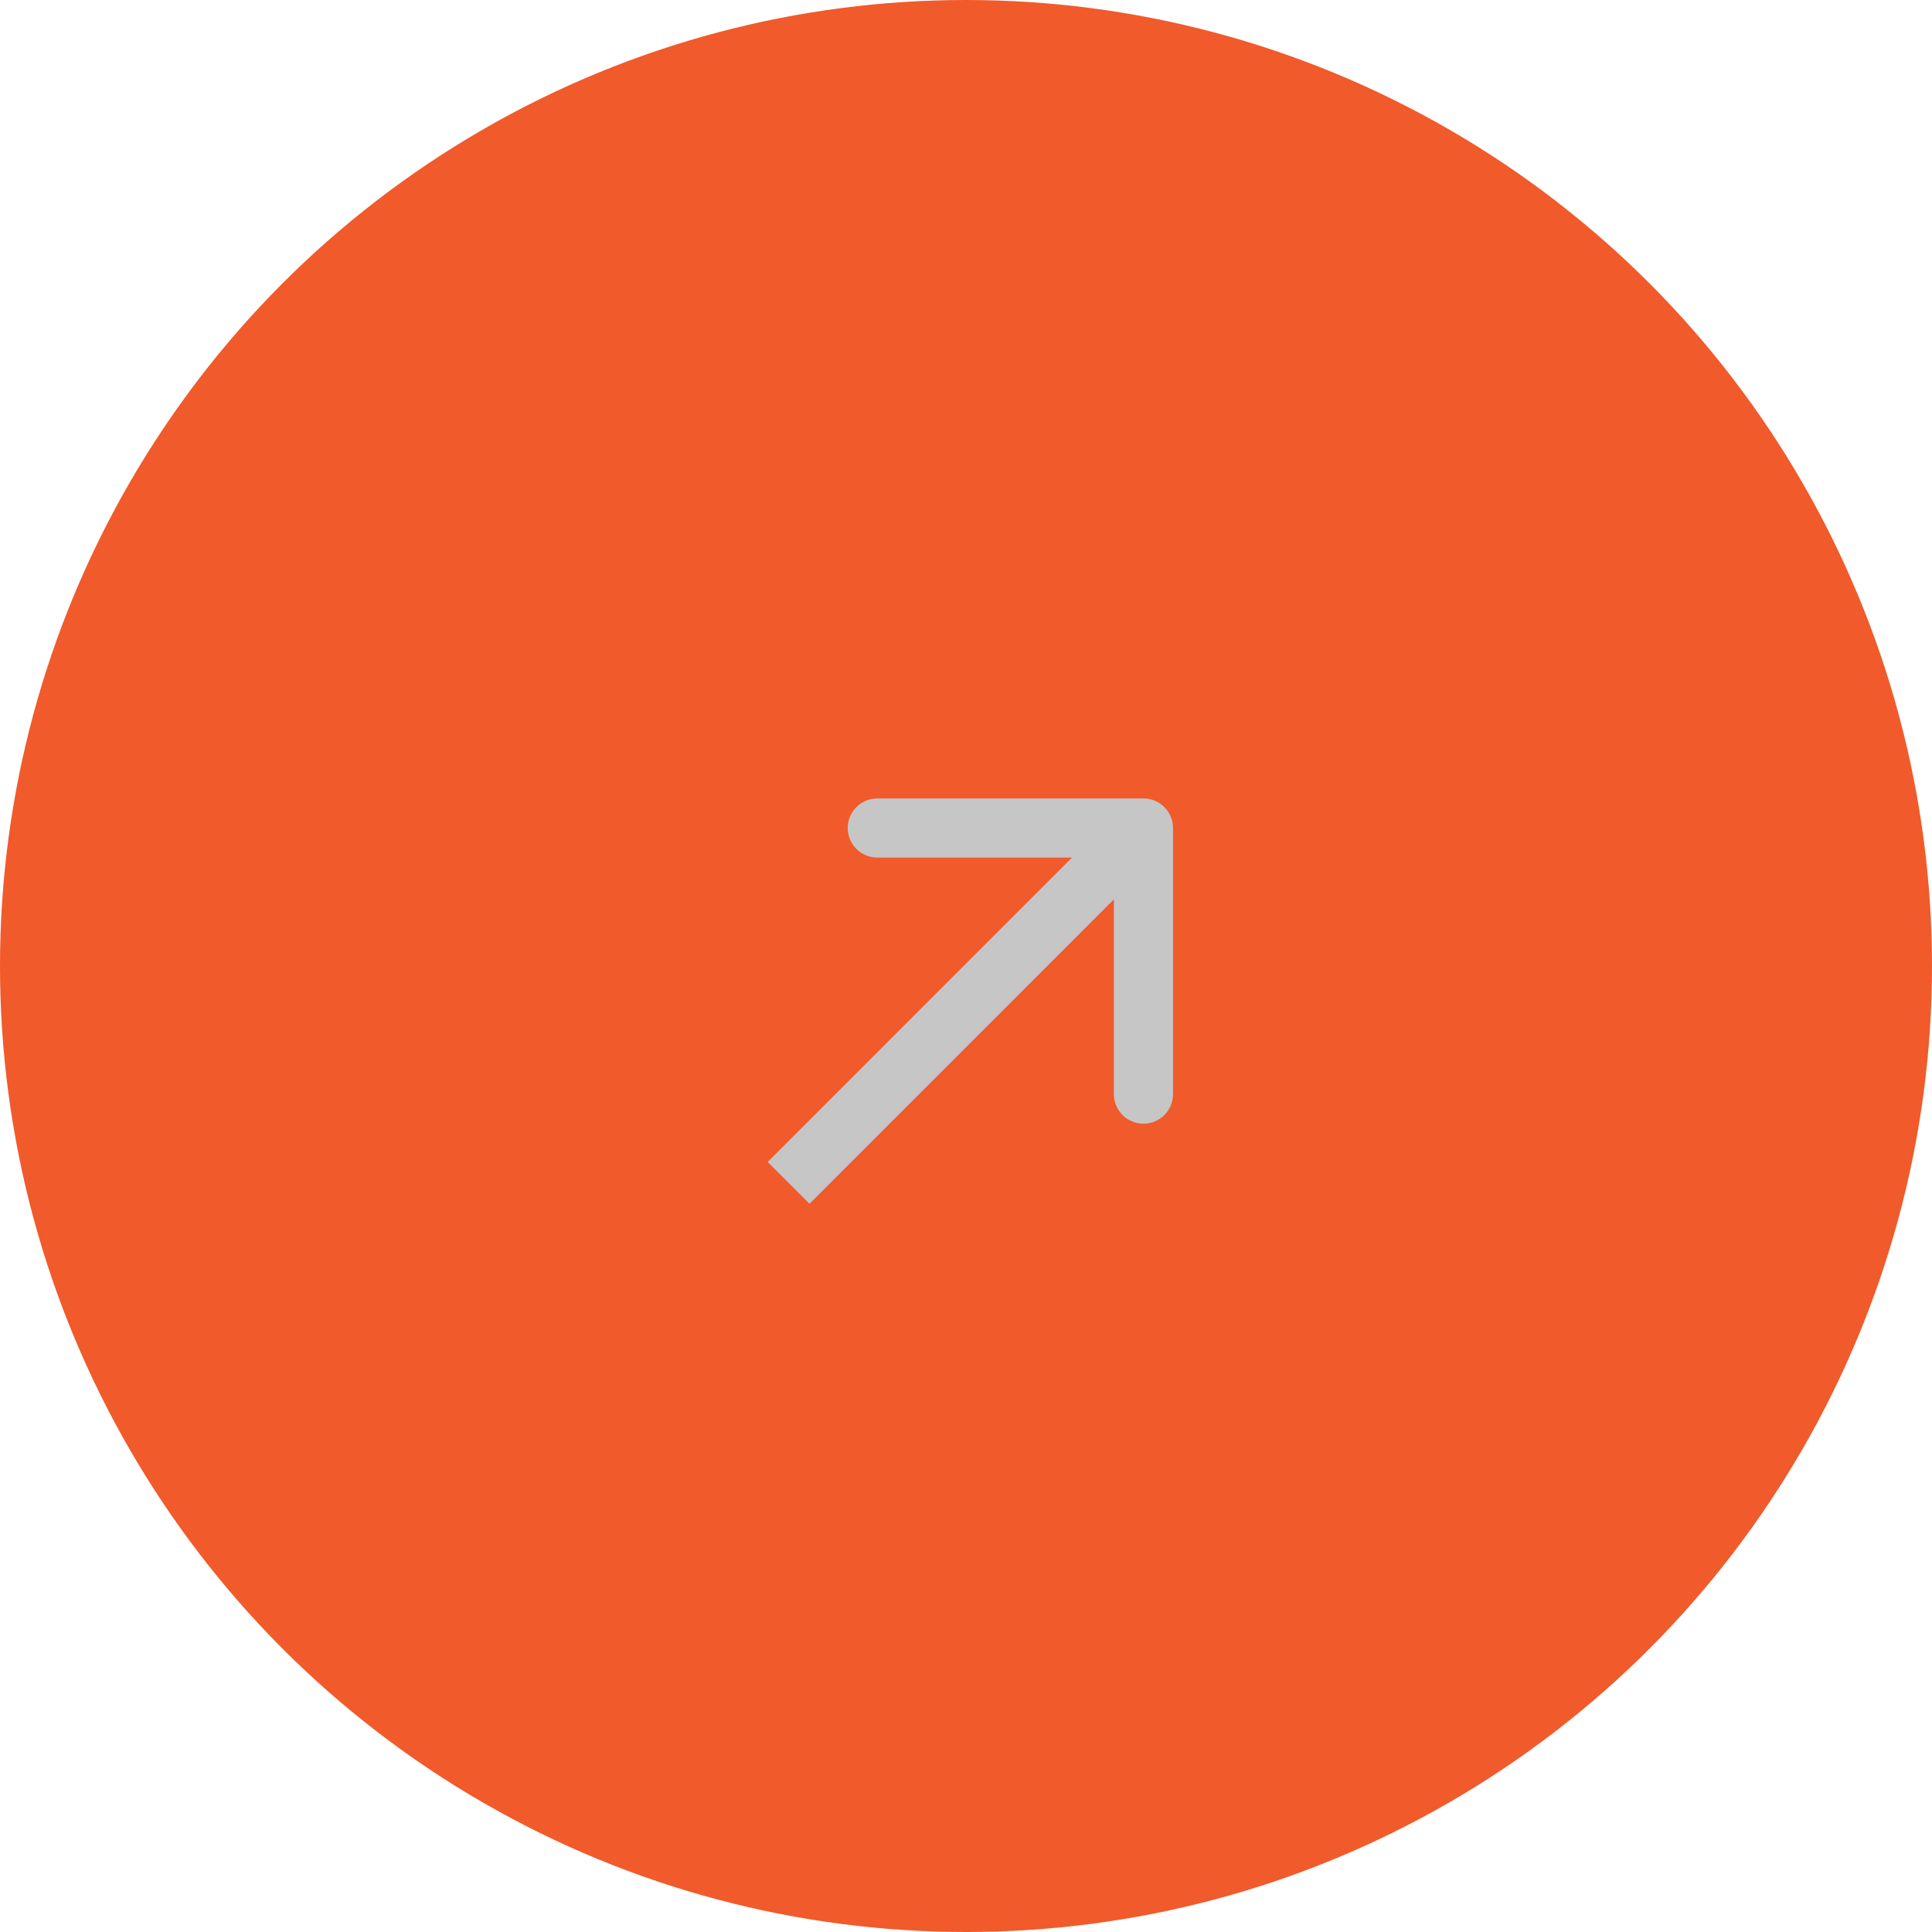 <svg width="59" height="59" viewBox="0 0 59 59" fill="none" xmlns="http://www.w3.org/2000/svg">
<circle cx="29.5" cy="29.5" r="29.5" fill="#F15A2B"/>
<path d="M35.822 25.286C35.822 24.787 35.417 24.383 34.919 24.383H26.791C26.293 24.383 25.888 24.787 25.888 25.286C25.888 25.785 26.293 26.189 26.791 26.189H34.016V33.413C34.016 33.912 34.42 34.316 34.919 34.316C35.417 34.316 35.822 33.912 35.822 33.413V25.286ZM24.721 36.761L35.557 25.924L34.28 24.647L23.444 35.484L24.721 36.761Z" fill="#C6C6C6"/>
</svg>

